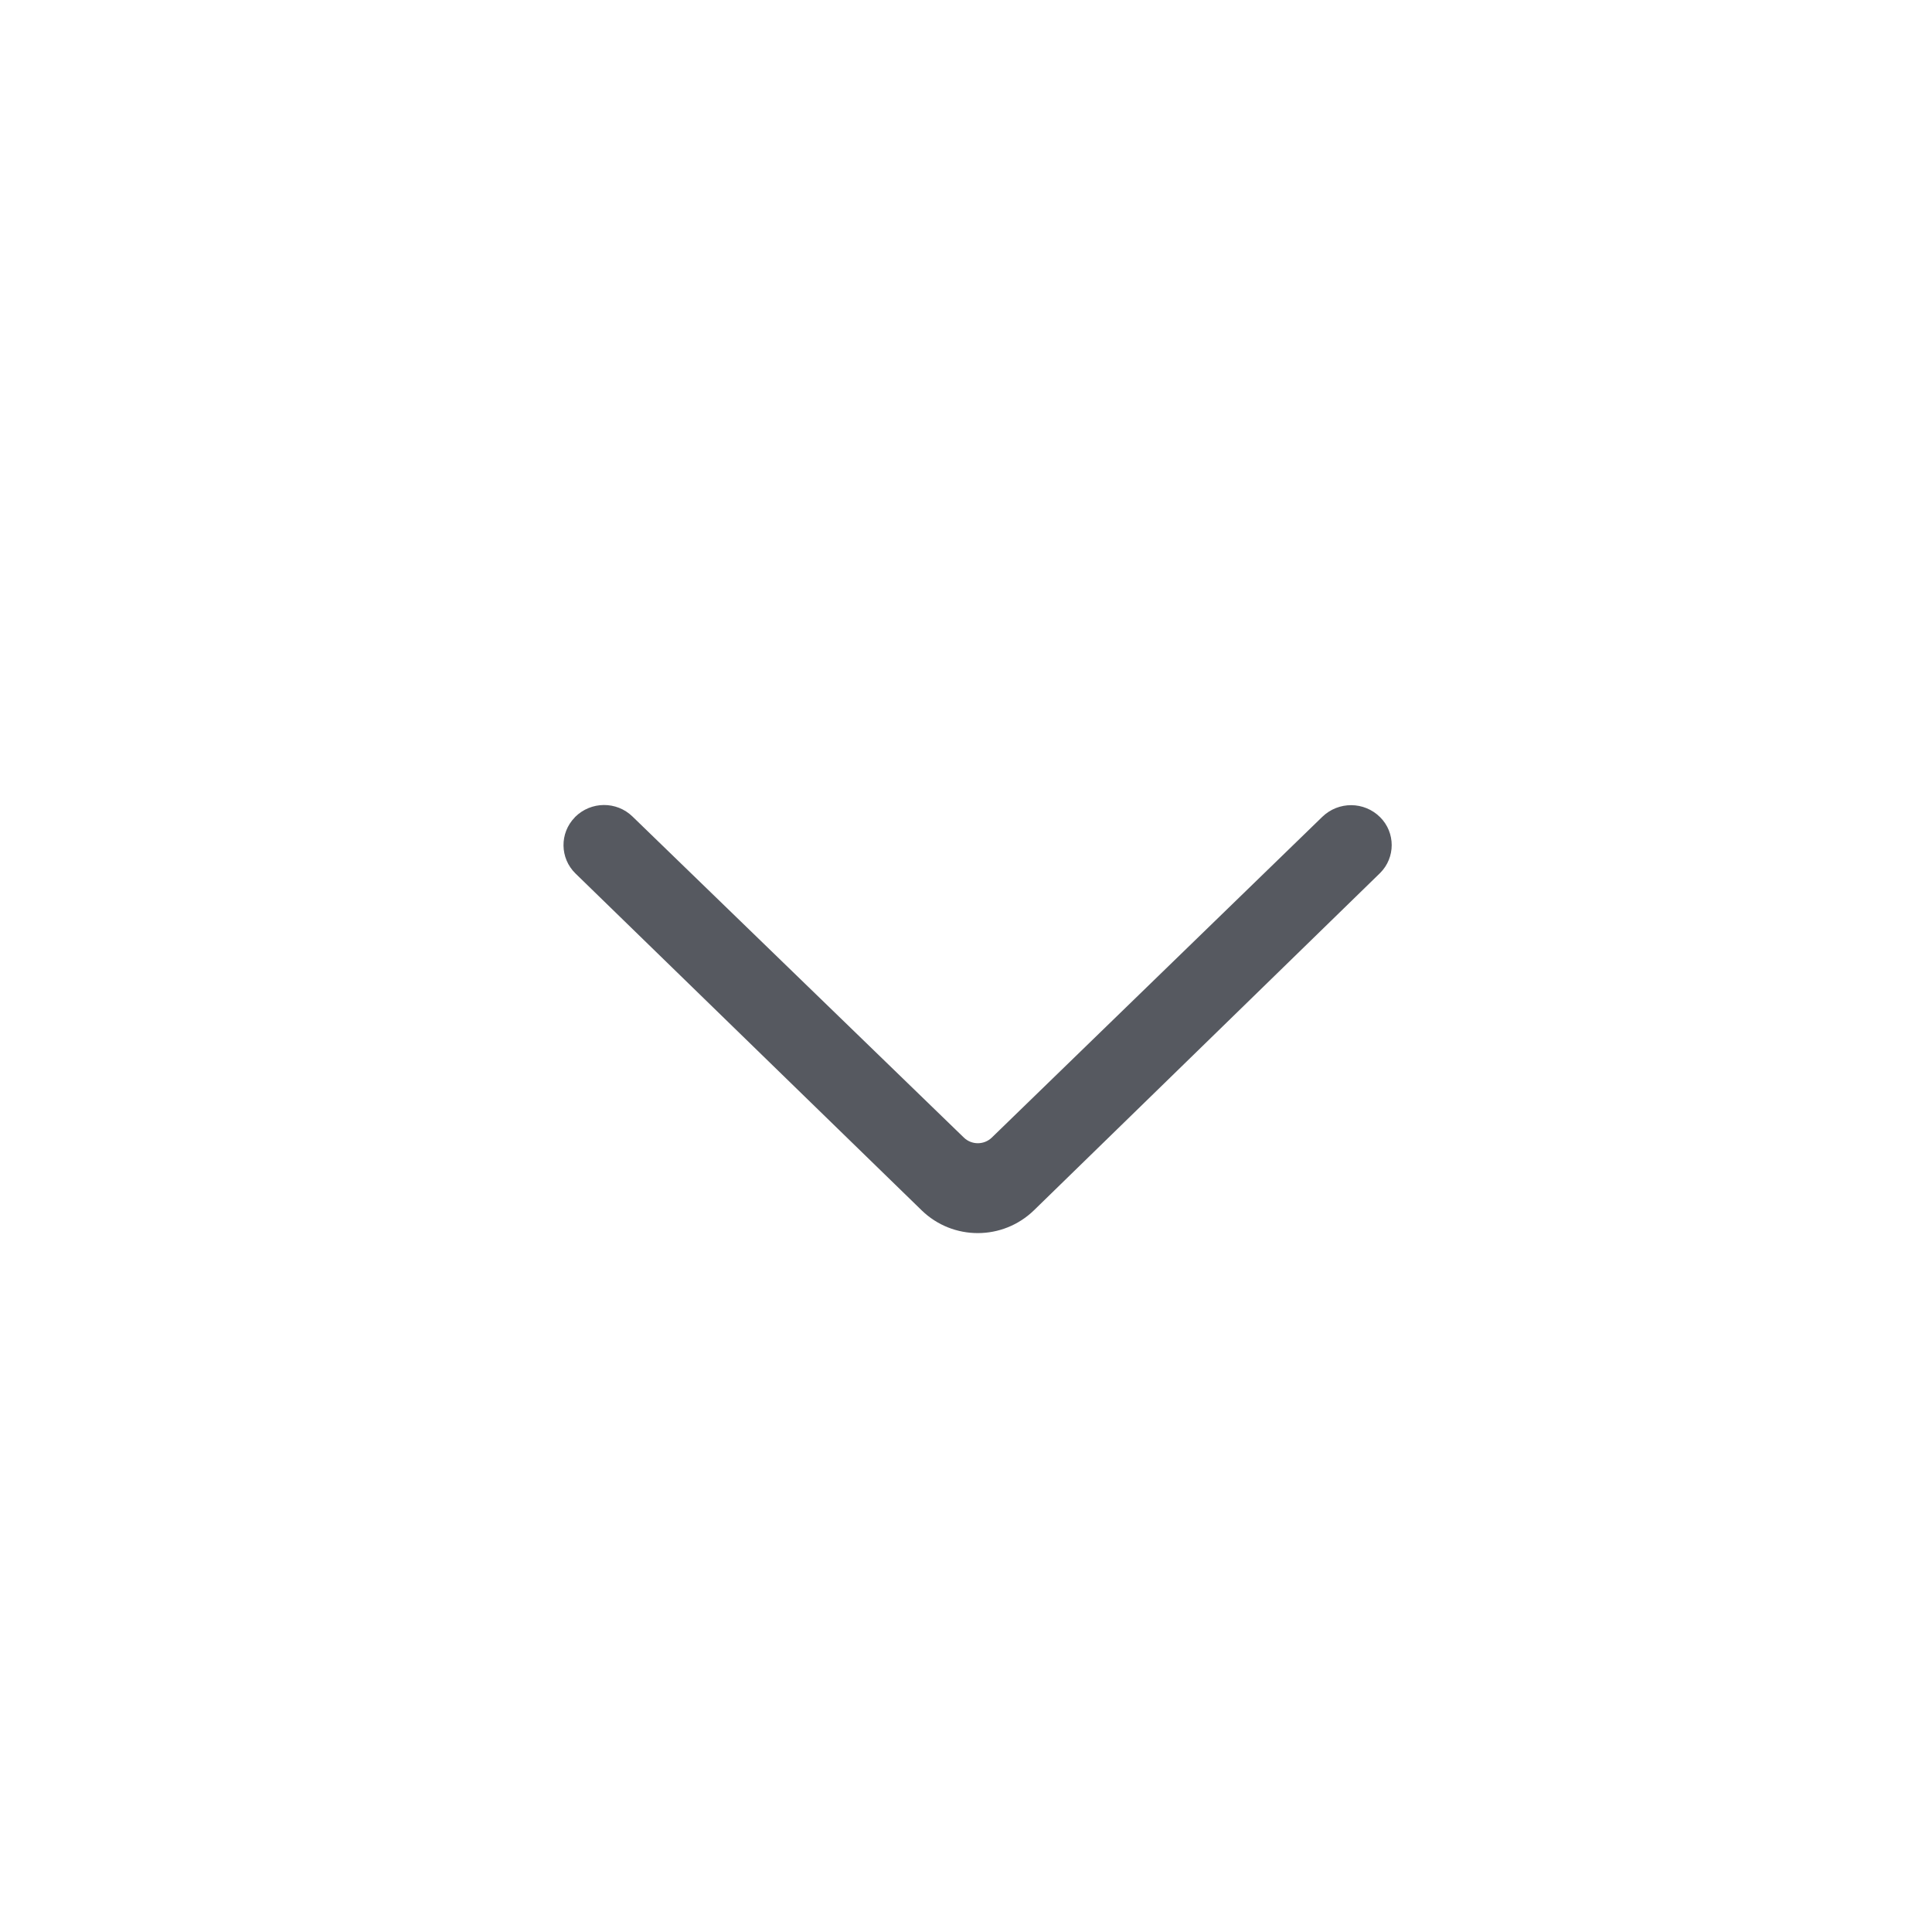 <?xml version="1.0" encoding="UTF-8"?>
<svg width="24px" height="24px" viewBox="0 0 24 24" version="1.1" xmlns="http://www.w3.org/2000/svg" xmlns:xlink="http://www.w3.org/1999/xlink">
    <!-- Generator: Sketch 50.2 (55047) - http://www.bohemiancoding.com/sketch -->
    <title>charcoal(.8)_caret_large_down</title>
    <desc>Created with Sketch.</desc>
    <defs>
        <path d="M17.145,10.152 L17.145,10.152 C17.336,10.343 17.336,10.653 17.145,10.844 C17.144,10.845 17.142,10.847 17.141,10.848 L12.845,15.034 C12.456,15.412 11.838,15.413 11.449,15.035 L7.149,10.851 C6.954,10.661 6.95,10.349 7.14,10.154 C7.141,10.152 7.143,10.15 7.144,10.149 L7.144,10.149 C7.341,9.953 7.658,9.95 7.857,10.143 L11.973,14.131 C12.07,14.225 12.224,14.225 12.321,14.131 L16.426,10.147 C16.627,9.952 16.947,9.954 17.145,10.152 Z" id="path-1"></path>
    </defs>
    <g id="charcoal(.8)_caret_large_down" stroke="none" stroke-width="1" fill="none" fill-rule="evenodd">
        <mask id="mask-2" fill="white">
            <use xlink:href="#path-1"></use>
        </mask>
        <use id="Mask" fill-opacity="0.8" fill="#2C3039" fill-rule="nonzero" xlink:href="#path-1"></use>
    </g>
</svg>